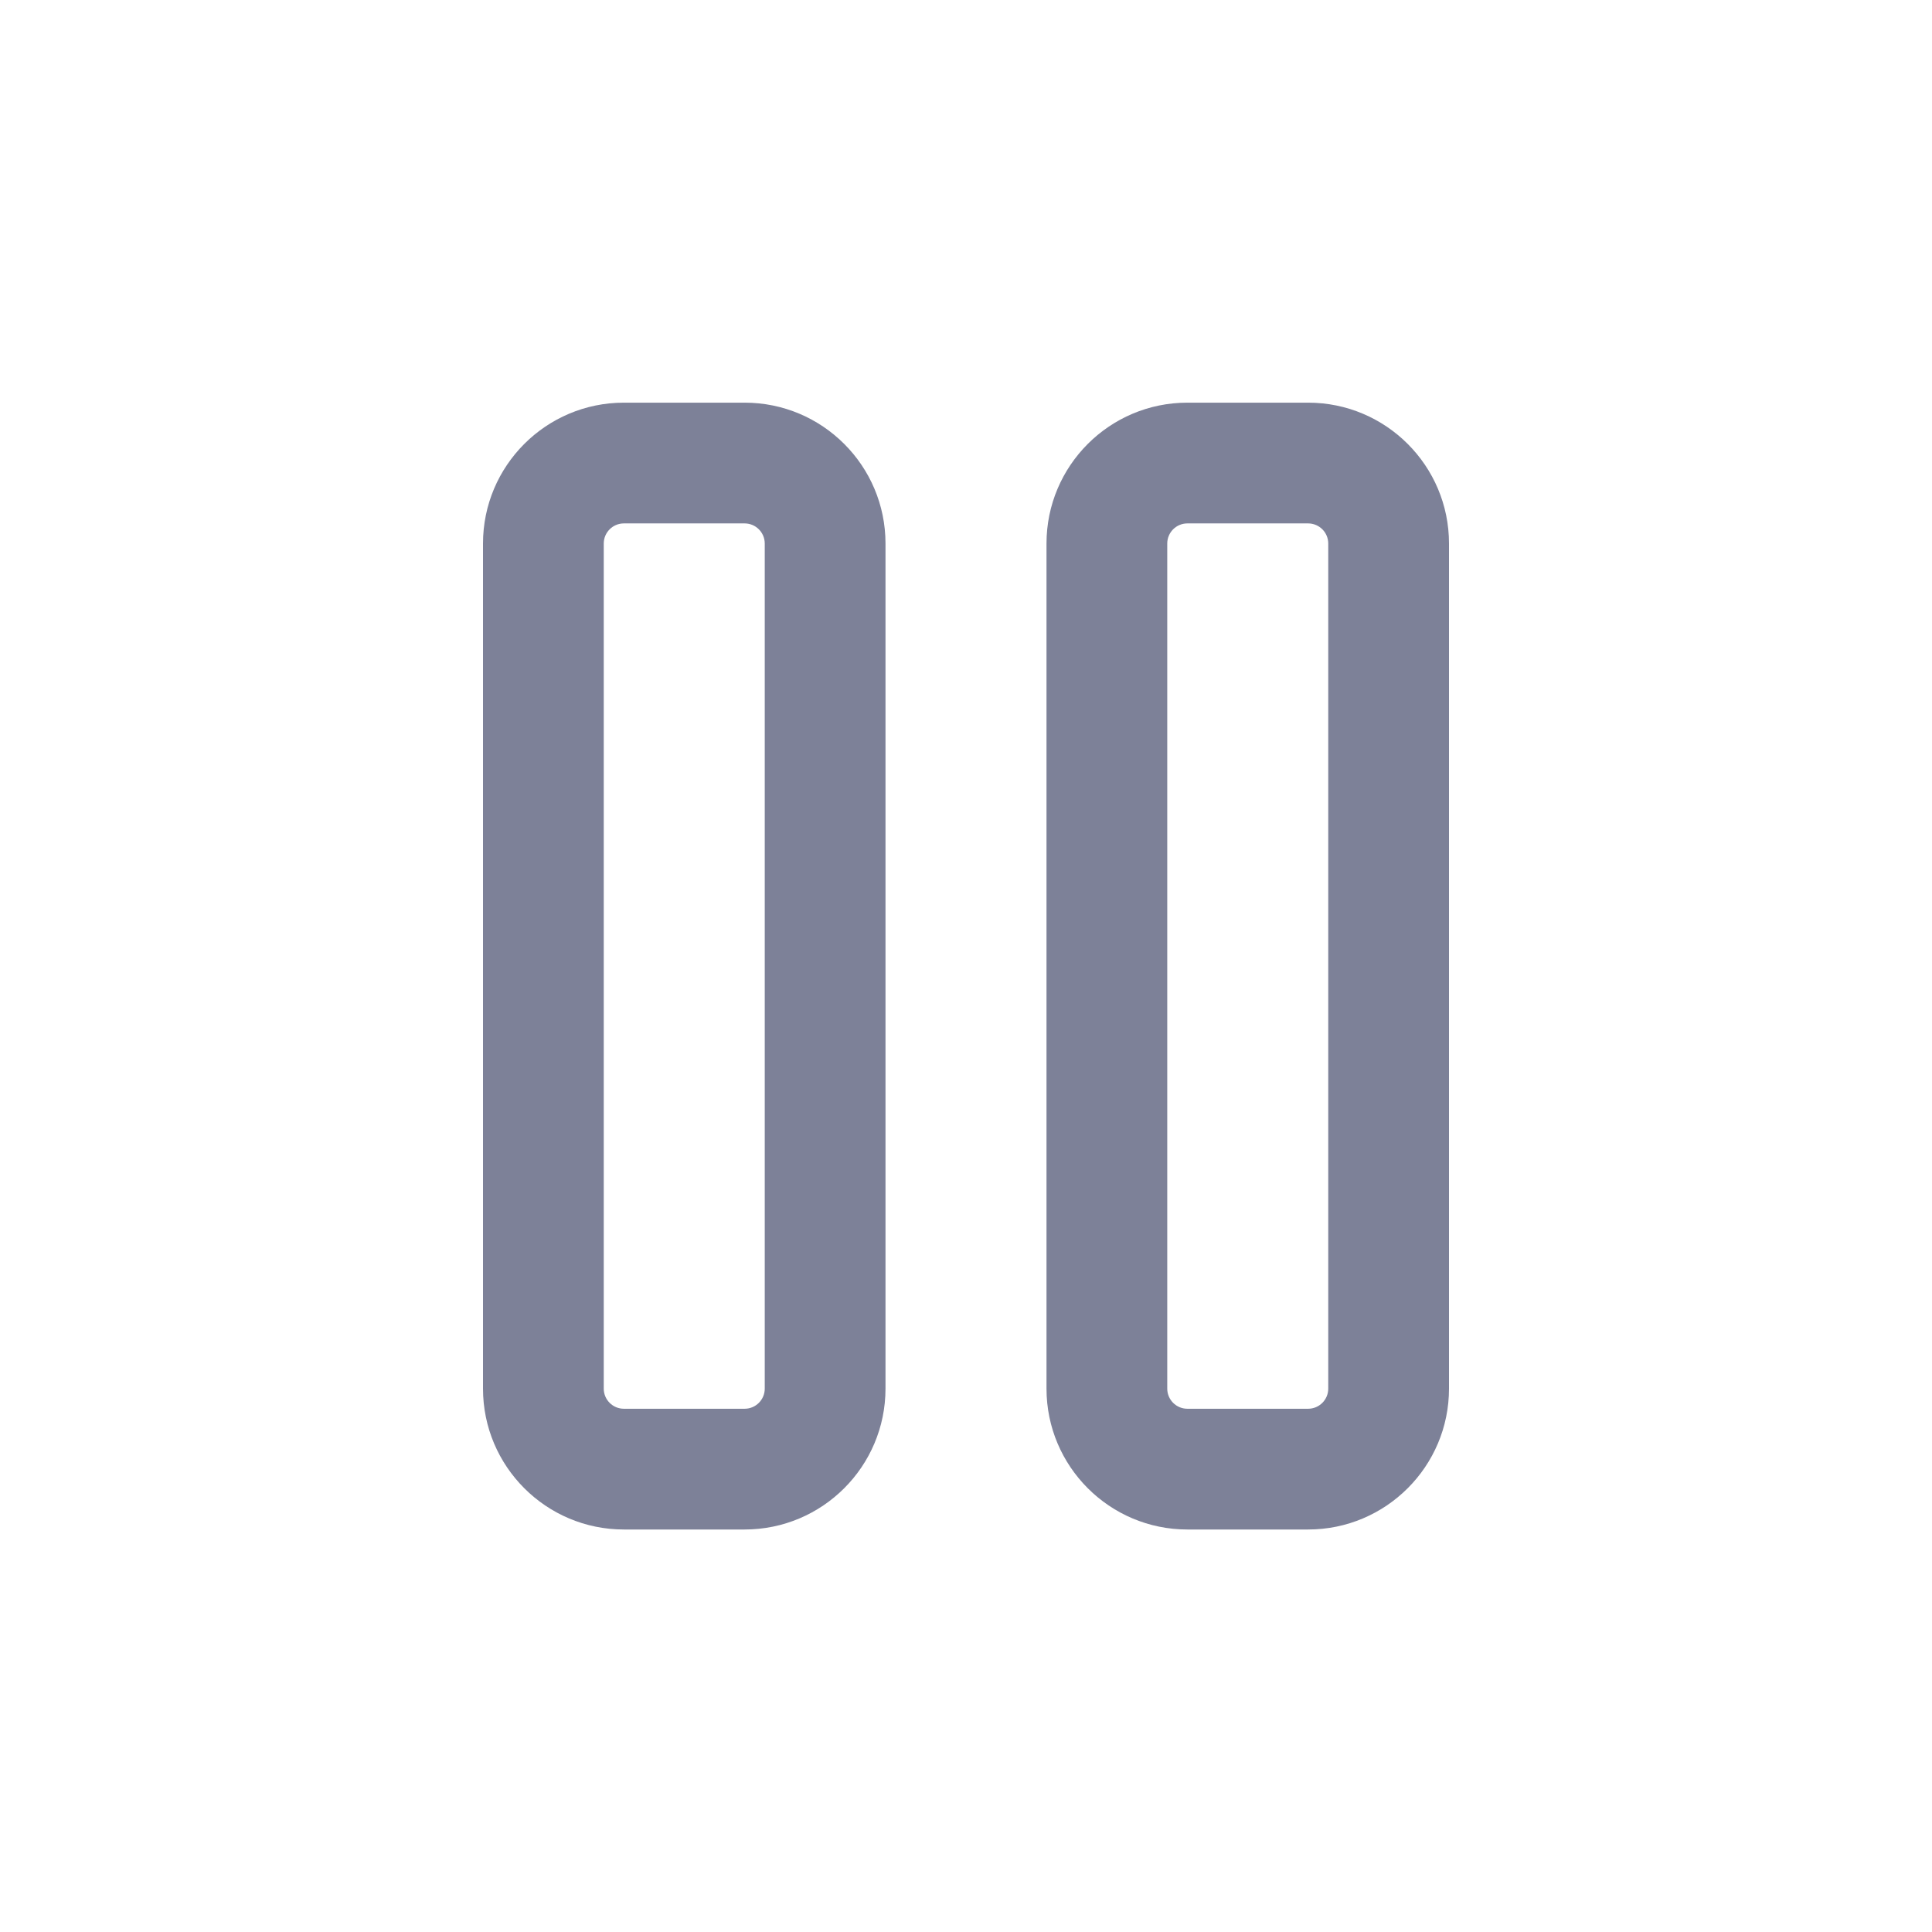 <svg width="24" height="24" viewBox="0 0 24 24" fill="none" xmlns="http://www.w3.org/2000/svg">
<path fill-rule="evenodd" clip-rule="evenodd" d="M7.75 5.002C6.784 5.002 6 5.786 6 6.752V17.25C6 18.216 6.784 19 7.75 19H9.25C10.216 19 11 18.216 11 17.25V6.752C11 5.786 10.216 5.002 9.25 5.002H7.75ZM7.5 6.752C7.5 6.614 7.612 6.502 7.75 6.502H9.25C9.388 6.502 9.5 6.614 9.5 6.752V17.25C9.5 17.388 9.388 17.5 9.25 17.5H7.75C7.612 17.5 7.5 17.388 7.5 17.25V6.752Z" fill="#7D8198"/>
<path fill-rule="evenodd" clip-rule="evenodd" d="M14.75 5.002C13.784 5.002 13 5.786 13 6.752V17.25C13 18.216 13.784 19 14.75 19H16.25C17.216 19 18 18.216 18 17.25V6.752C18 5.786 17.216 5.002 16.25 5.002H14.75ZM14.5 6.752C14.5 6.614 14.612 6.502 14.75 6.502H16.25C16.388 6.502 16.5 6.614 16.5 6.752V17.25C16.5 17.388 16.388 17.5 16.25 17.5H14.75C14.612 17.5 14.5 17.388 14.5 17.25V6.752Z" fill="#7D8198"/>
</svg>
